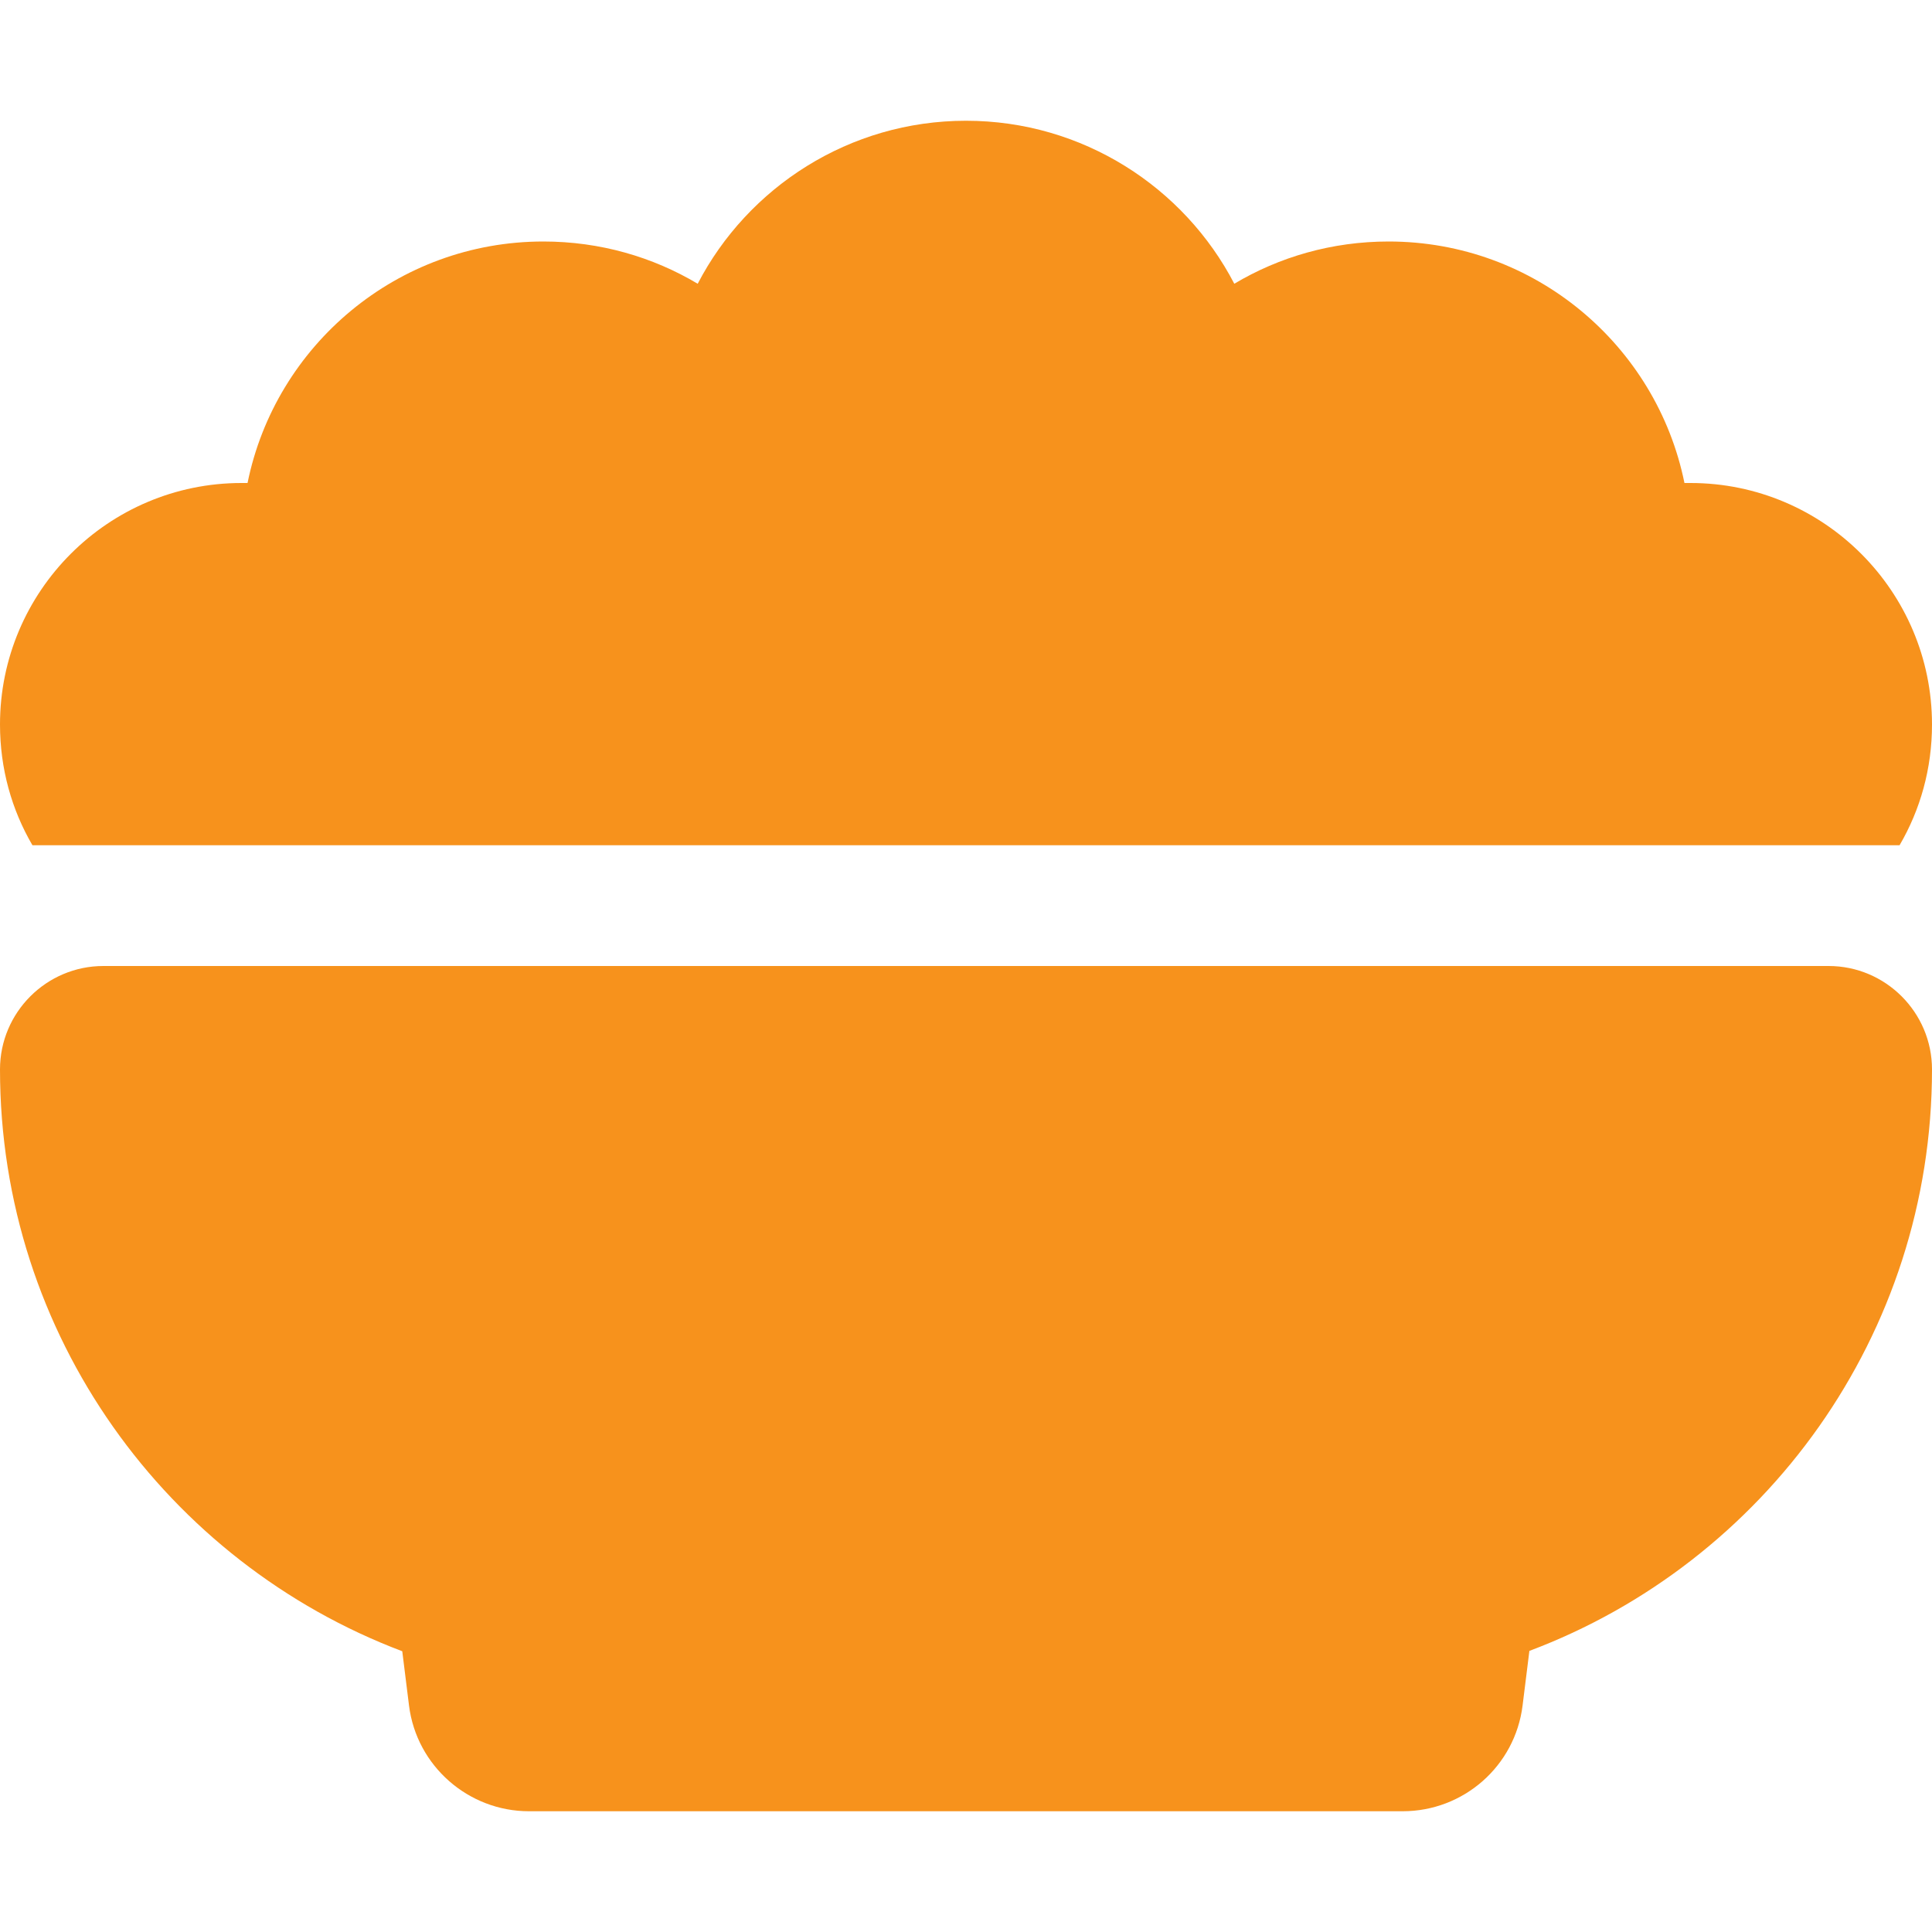 <svg width="38" height="38" viewBox="0 0 38 38" fill="none" xmlns="http://www.w3.org/2000/svg">
<path d="M0 14.25C0 11.63 2.13 9.5 4.75 9.5H4.869C5.418 6.791 7.815 4.75 10.688 4.75C11.801 4.75 12.84 5.054 13.723 5.581C14.71 3.681 16.707 2.375 19 2.375C21.293 2.375 23.29 3.681 24.277 5.581C25.16 5.054 26.199 4.75 27.312 4.75C30.185 4.75 32.582 6.791 33.131 9.5H33.25C35.87 9.5 38 11.63 38 14.25C38 15.118 37.77 15.927 37.362 16.625H0.638C0.23 15.927 0 15.118 0 14.25ZM0 21.034C0 19.913 0.913 19 2.034 19H35.966C37.087 19 38 19.913 38 21.034C38 26.266 34.705 30.734 30.081 32.471L29.947 33.547C29.799 34.734 28.79 35.625 27.587 35.625H10.405C9.211 35.625 8.194 34.734 8.045 33.547L7.912 32.478C3.295 30.734 0 26.266 0 21.034Z" fill="#F7921C"/>
</svg>
